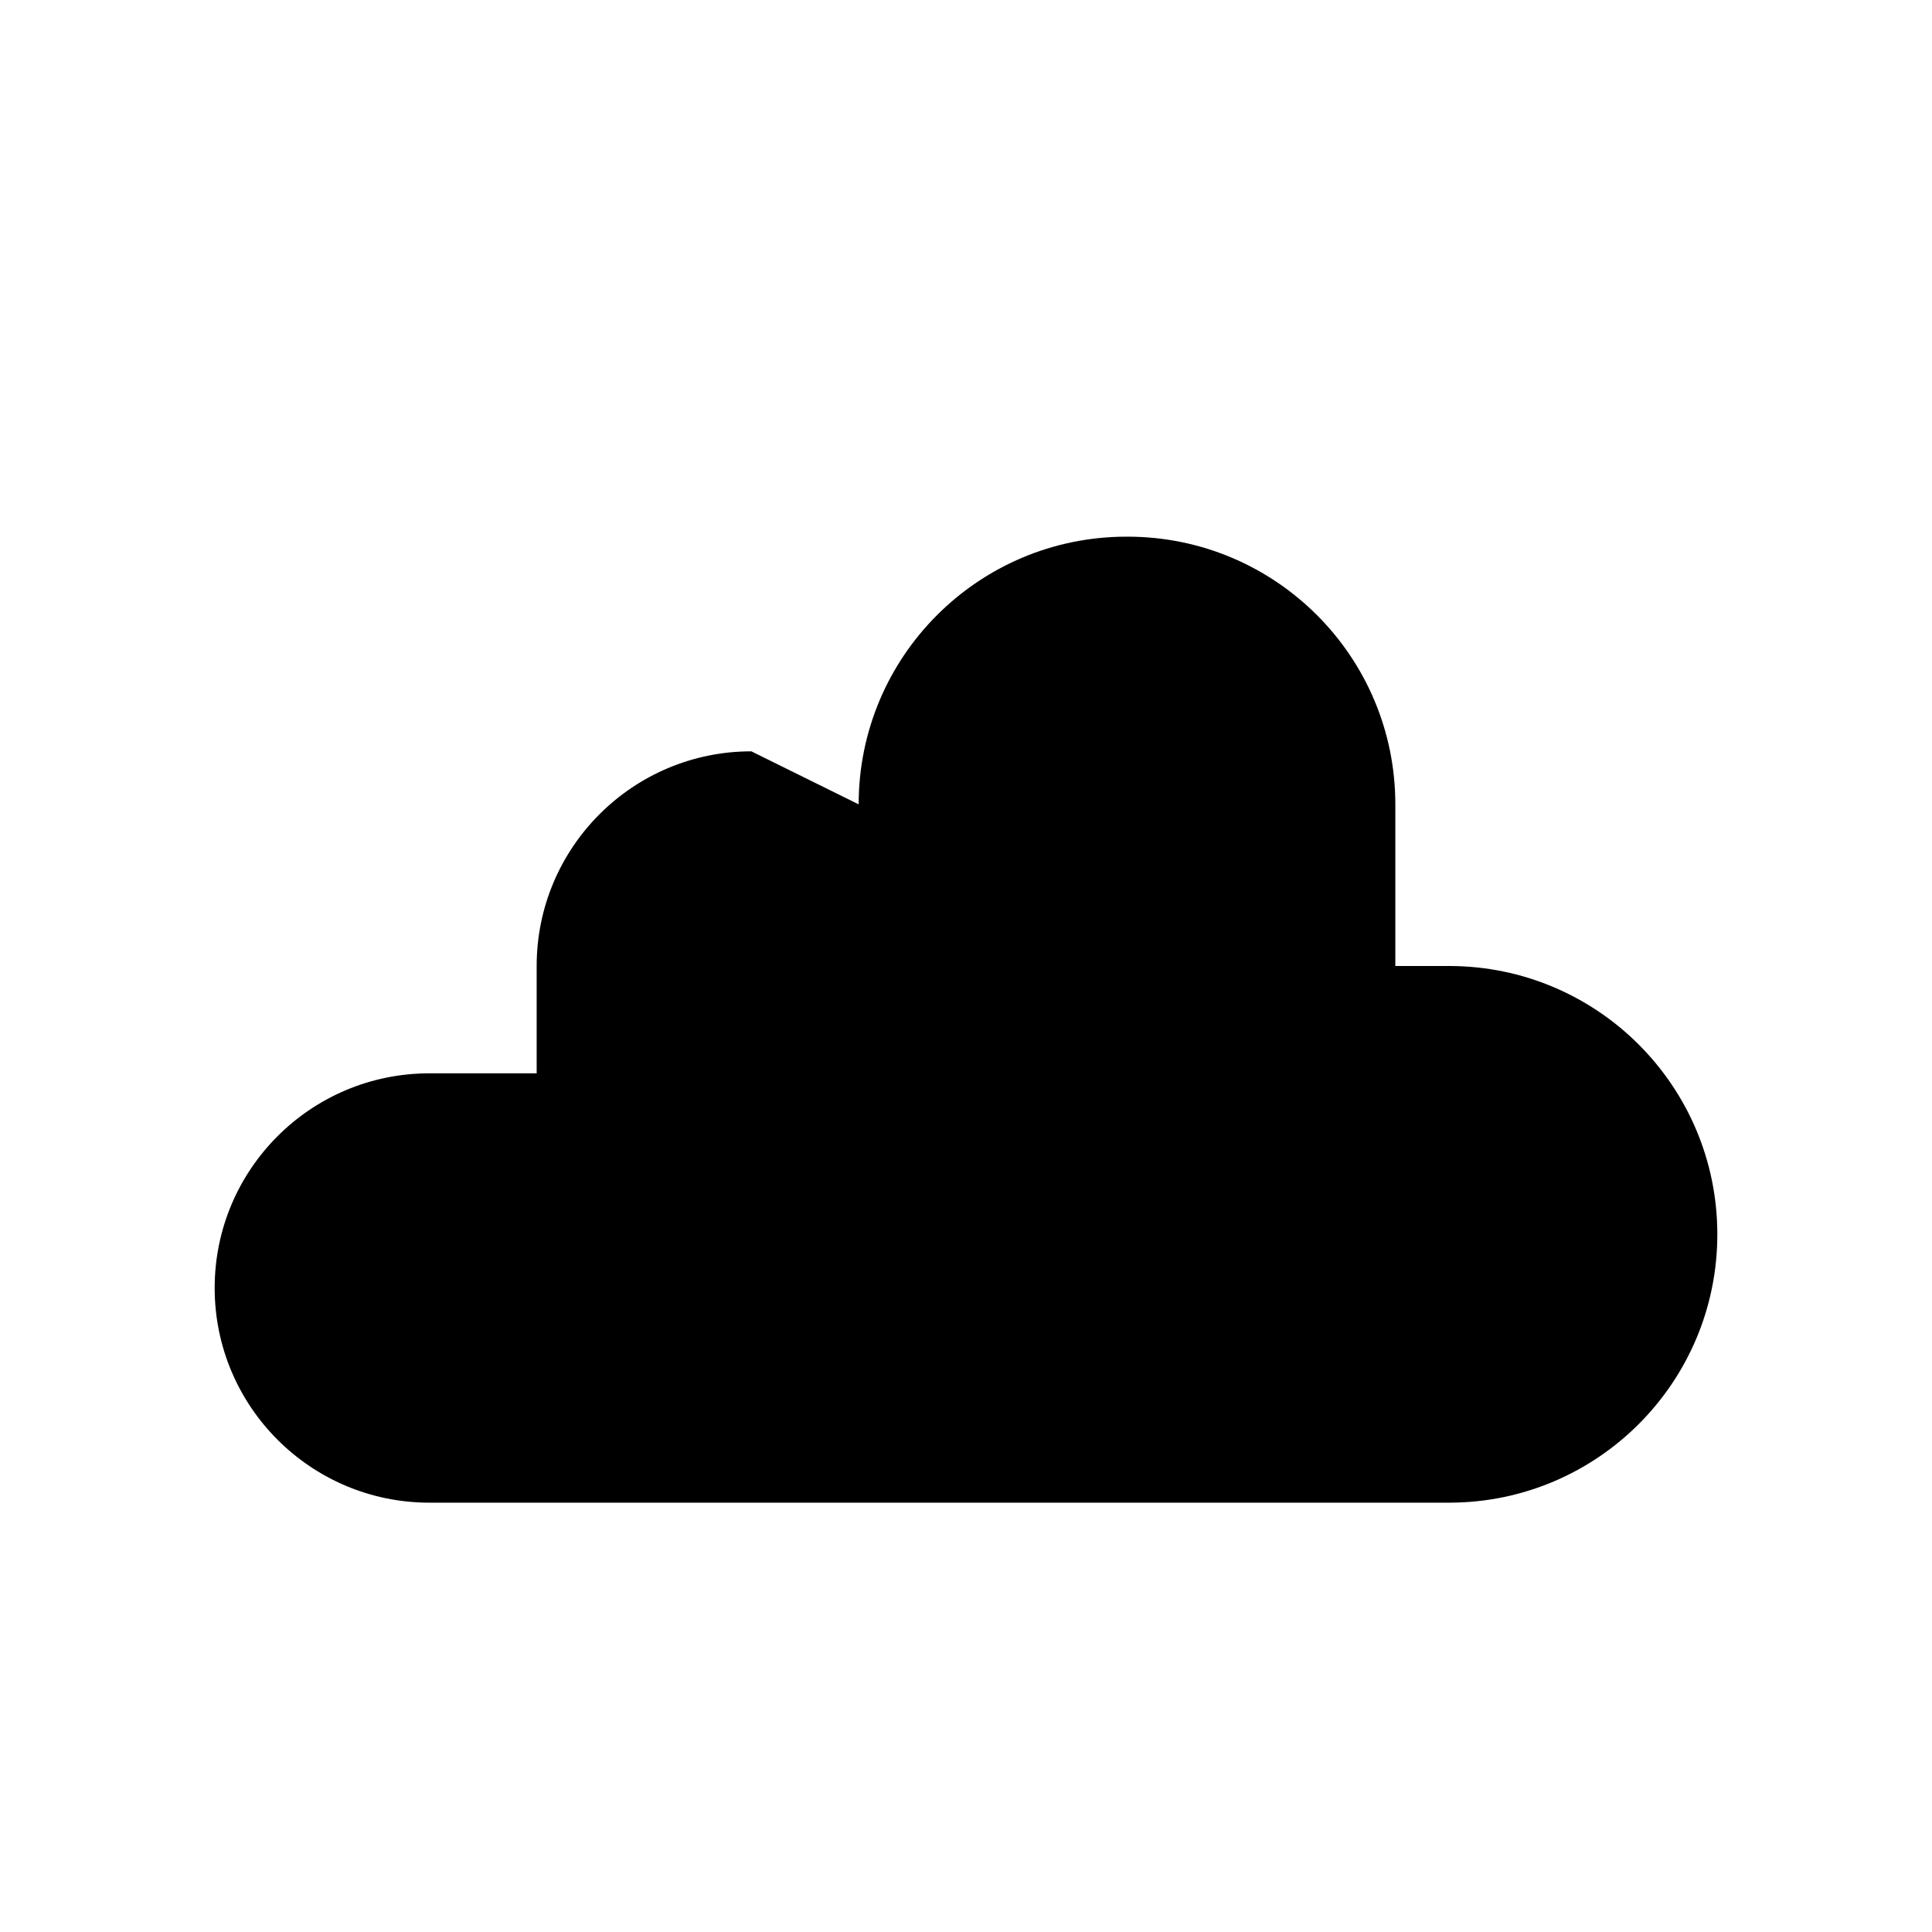 <svg xmlns="http://www.w3.org/2000/svg" width="18" height="18" viewBox="0 0 18 18">
  <path d="M16,11.5 C16,10.12 14.883,9.002 13.504,9 L13.505,9 L13,9 L13,7.494 C13,6.116 11.883,5 10.505,5 L10.495,5 C9.117,5 8,6.116 8,7.494 L7,7 C5.896,7 5,7.895 5,9 L5,10 L4,10 C2.896,10 2,10.895 2,12 C2,13.104 2.896,14 4,14 L13.508,14 C14.885,13.996 16,12.878 16,11.5"/>
</svg>
